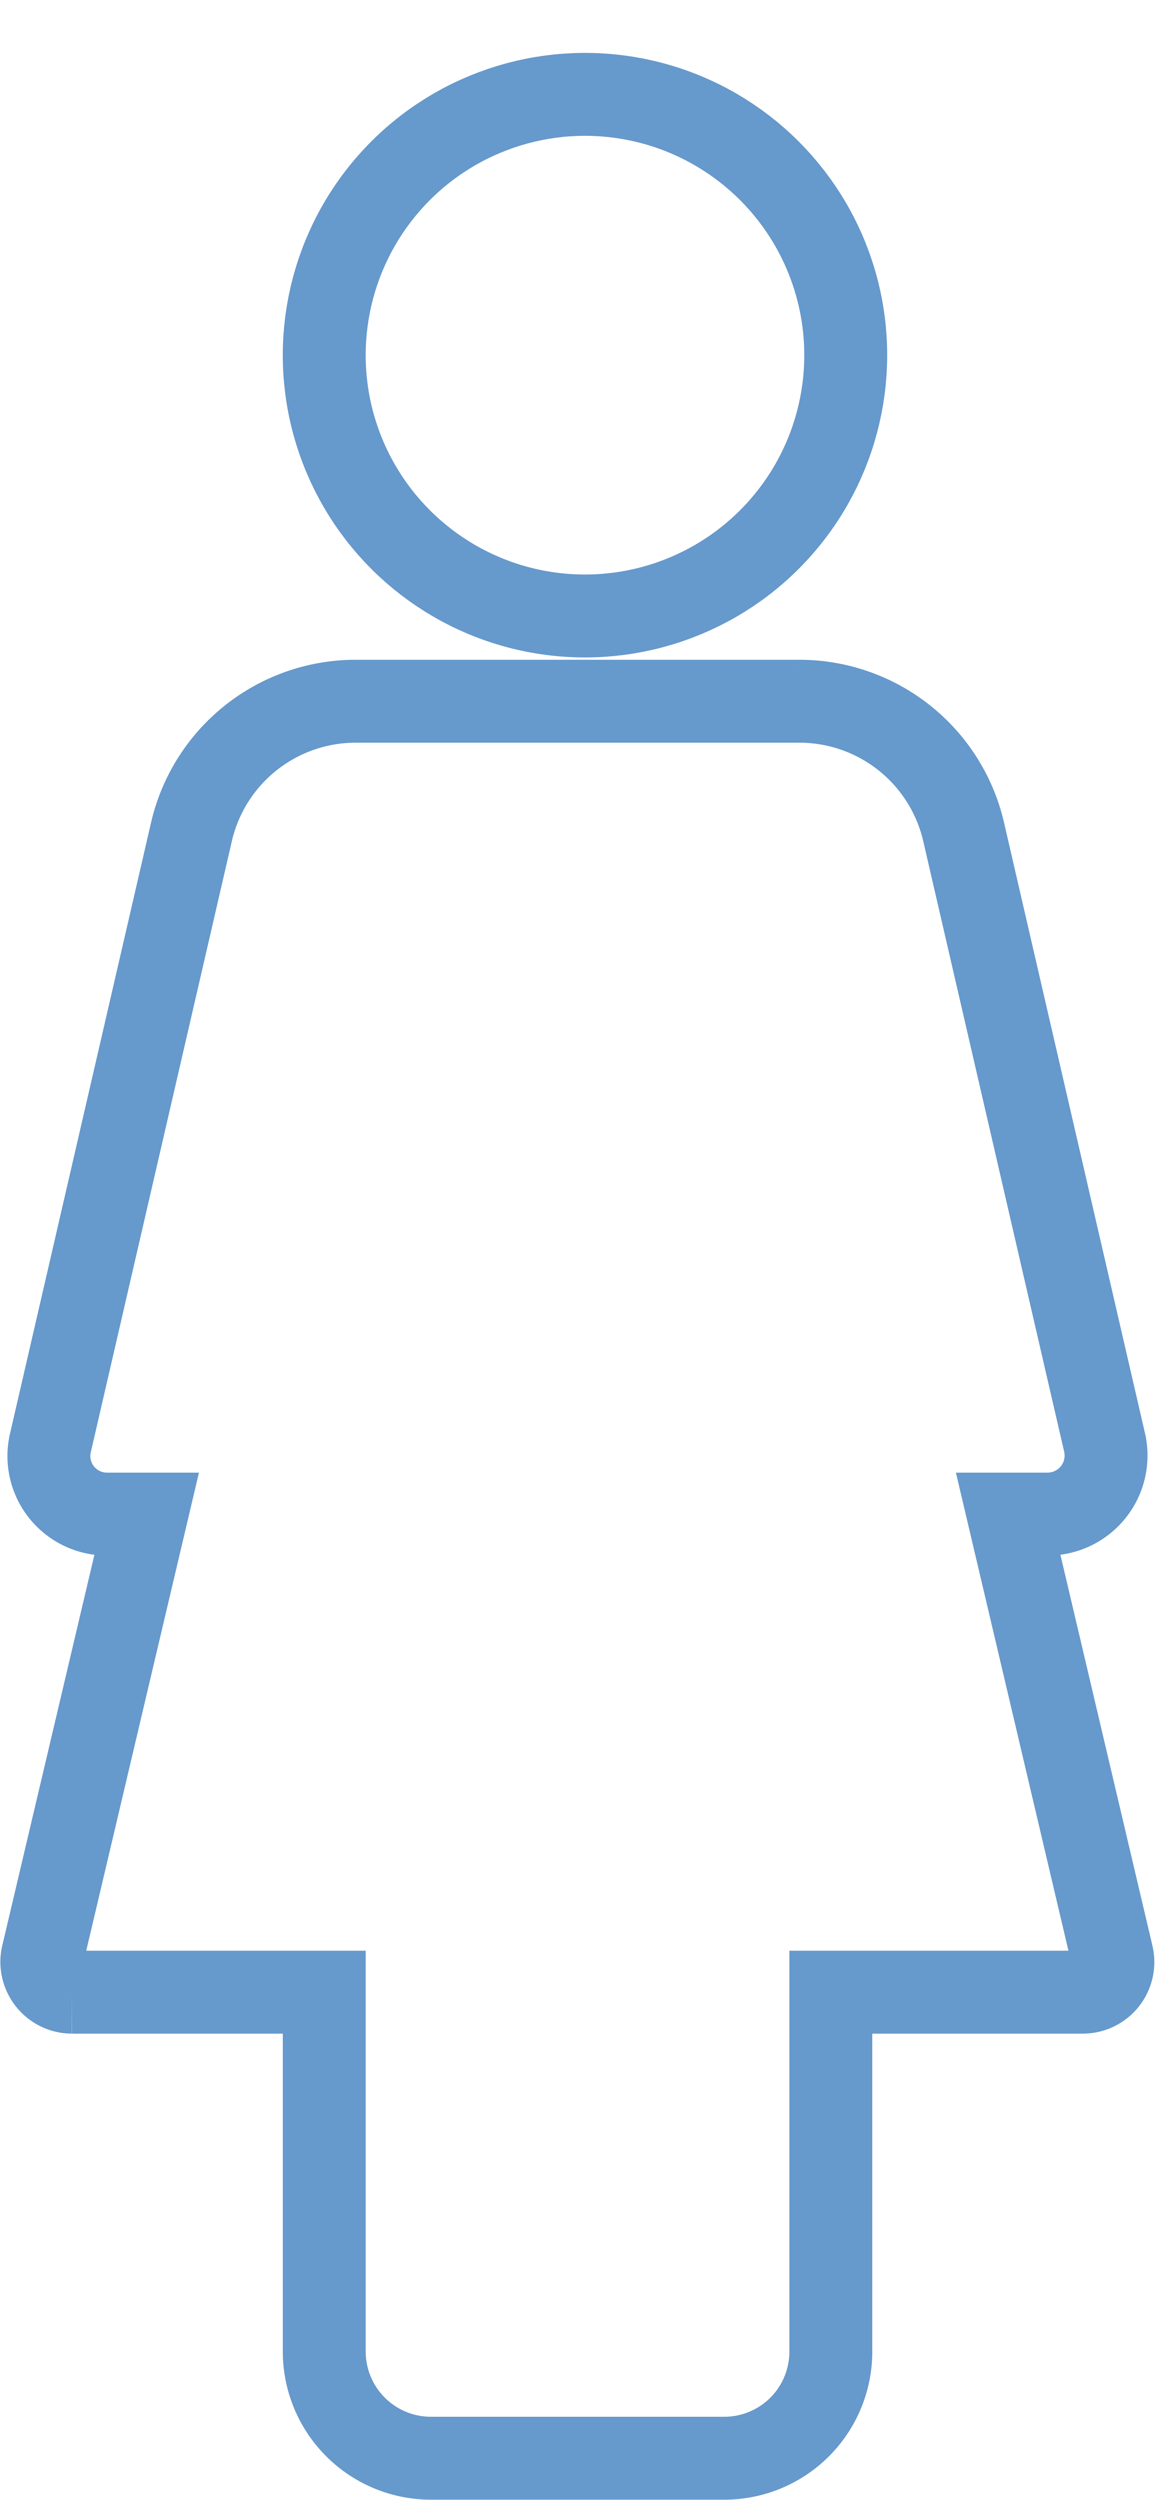 <svg xmlns="http://www.w3.org/2000/svg" width="13.931" height="30.144" viewBox="0 0 13.931 30.144">
  <g id="Group_168" data-name="Group 168" transform="translate(-717.439 -864.686)">
    <g id="Group_167" data-name="Group 167" transform="translate(717.942 865.273)">
      <circle id="Ellipse_11" data-name="Ellipse 11" cx="3.145" cy="3.145" r="3.145" transform="translate(2.856 6.169) rotate(-78.782)" fill="none" stroke="#69c" stroke-miterlimit="10" stroke-width="1"/>
      <path id="Path_177" data-name="Path 177" d="M730.5,928.158H727.46v4.335a1.285,1.285,0,0,1-1.285,1.285h-3.538a1.287,1.287,0,0,1-1.287-1.285v-4.335h-3.043a.365.365,0,0,1-.354-.447l1.254-5.318h-.472a.7.7,0,0,1-.687-.863l1.7-7.363a2.033,2.033,0,0,1,1.98-1.576h5.354a2.033,2.033,0,0,1,1.98,1.576l1.7,7.363a.706.706,0,0,1-.687.863H729.6l1.252,5.318A.363.363,0,0,1,730.5,928.158Z" transform="translate(-717.942 -904.722)" fill="none" stroke="#69c" stroke-miterlimit="10" stroke-width="1"/>
    </g>
  </g>
</svg>
